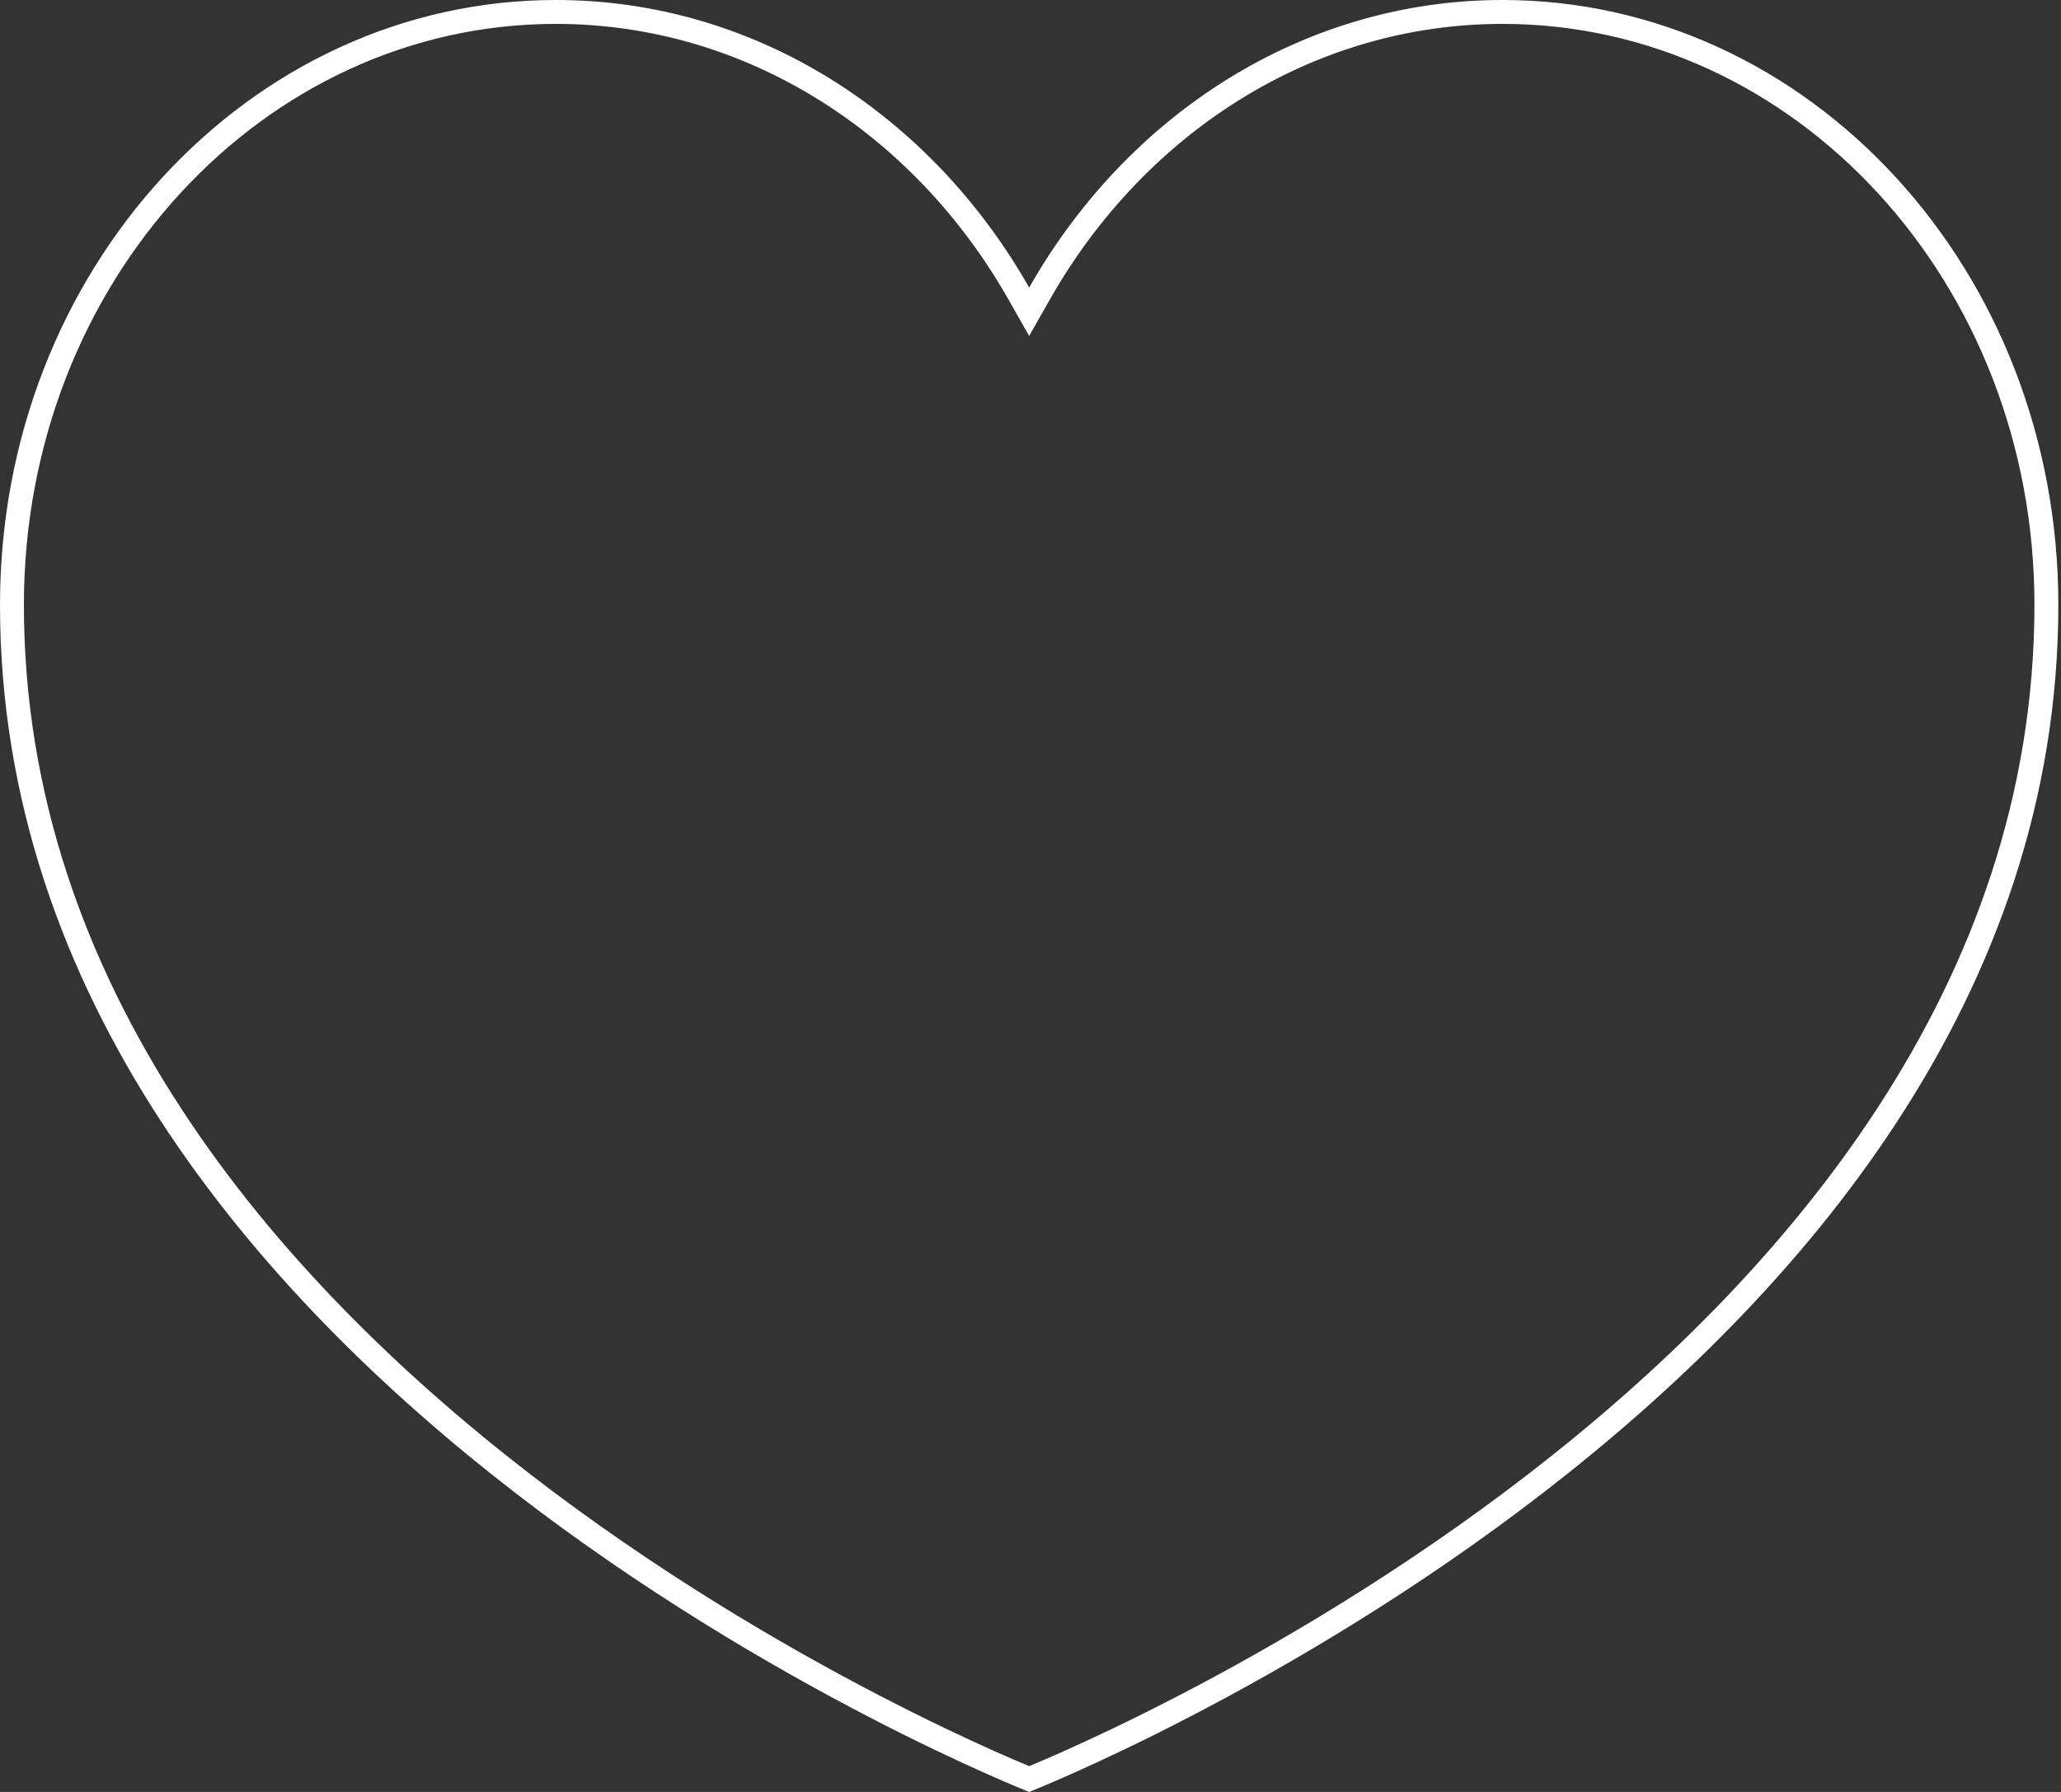 <svg width="690" height="600" viewBox="0 0 690 600" fill="none" xmlns="http://www.w3.org/2000/svg">
<rect x="0" y="0" width="690" height="600" fill="#333333" stroke="none"/>
<path d="M341.076 98.263L344.554 104.387L348.032 98.263C380.221 41.586 437.687 4 503.042 4C603.317 4 685.108 92.468 685.108 202.505C685.108 331.883 600.181 430.224 514.385 496.522C471.556 529.617 428.704 554.572 396.548 571.254C380.475 579.592 367.088 585.857 357.729 590.034C353.05 592.122 349.378 593.687 346.883 594.728C345.933 595.125 345.154 595.445 344.554 595.689C343.954 595.445 343.175 595.125 342.224 594.728C339.729 593.687 336.058 592.122 331.379 590.034C322.02 585.857 308.632 579.592 292.559 571.254C260.404 554.572 217.552 529.617 174.723 496.522C88.927 430.224 4 331.883 4 202.505C4 92.468 85.791 4 186.066 4C251.421 4 308.887 41.586 341.076 98.263Z" stroke="white" stroke-width="8"/>
</svg>
